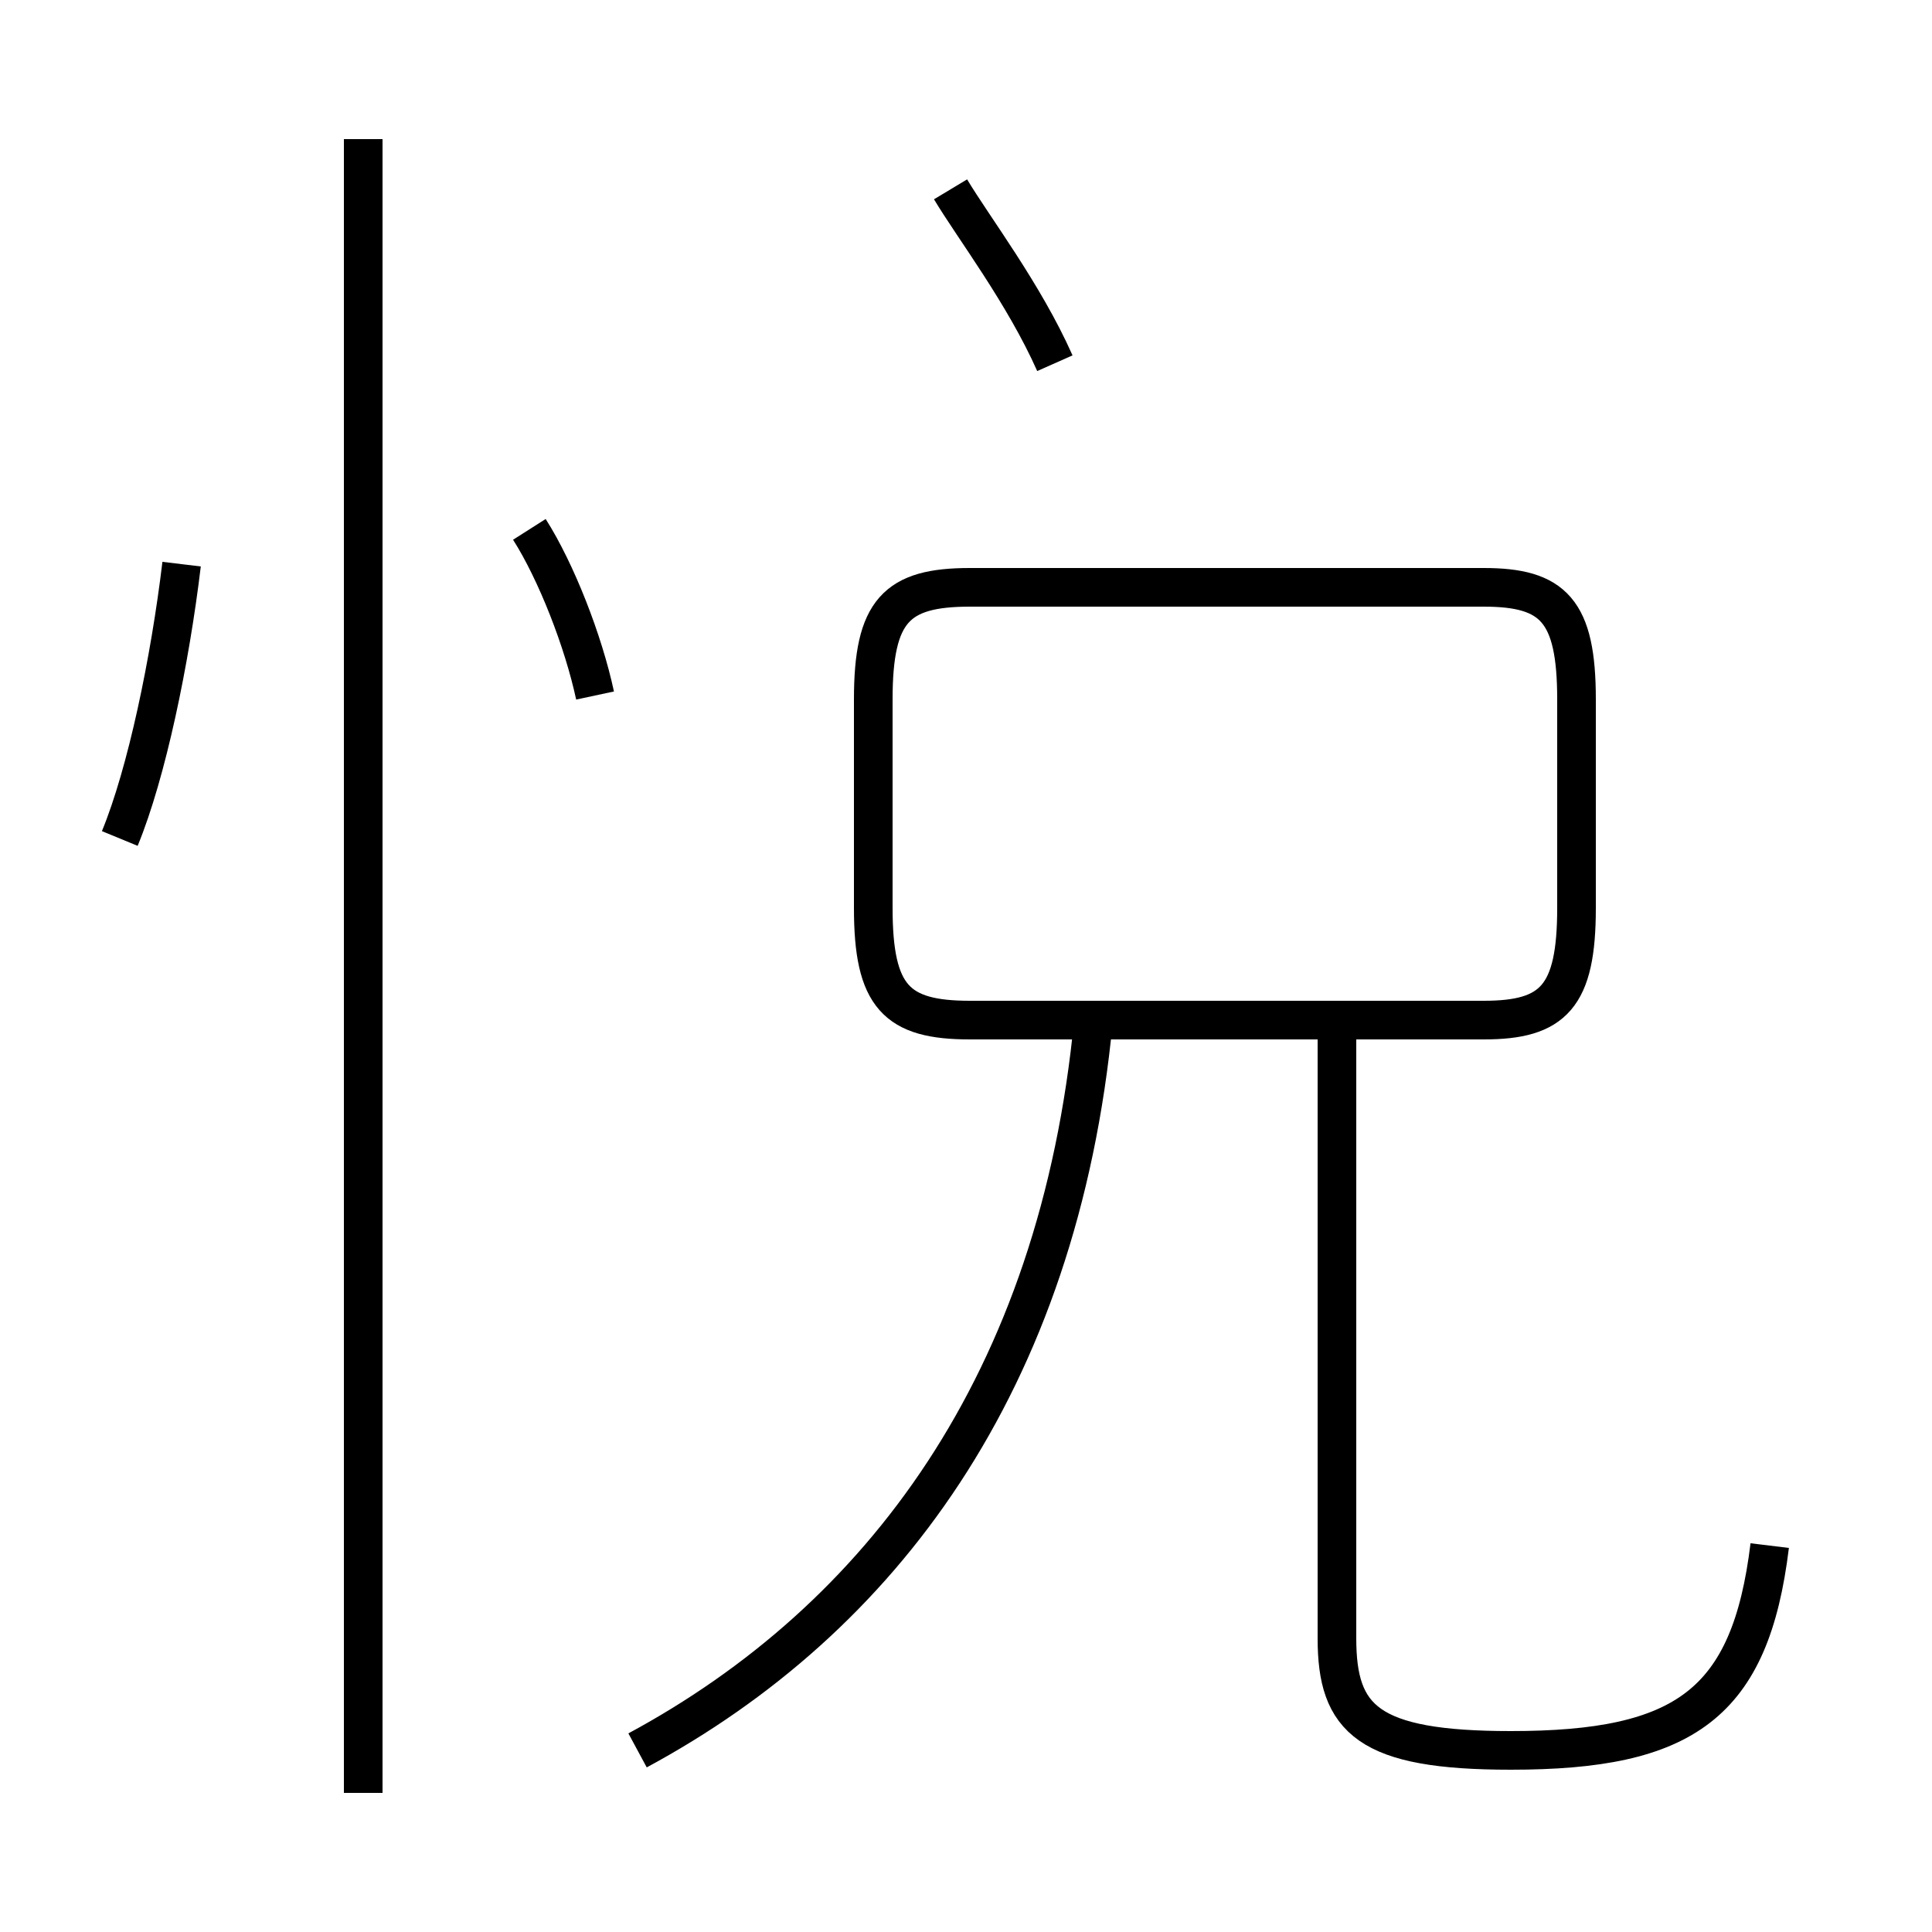<?xml version='1.0' encoding='utf8'?>
<svg viewBox="0.0 -44.0 50.0 50.0" version="1.1" xmlns="http://www.w3.org/2000/svg">
<rect x="0.0" y="-44.0" width="50.0" height="50.0" fill="#808080" stroke="none"/>
<rect x="-1000" y="-1000" width="2000" height="2000" stroke="white" fill="white"/>
<g style="fill:none; stroke:#000000;  stroke-width:1">
<path d="M 3.1 22.3 C 3.8 24.0 4.4 26.9 4.7 29.4 M 15.4 26.0 C 15.1 27.4 14.4 29.2 13.7 30.3 M 9.4 -2.4 L 9.4 40.4 M 27.3 34.6 C 26.5 36.4 25.2 38.1 24.6 39.1 M 16.5 -1.3 C 22.8 2.1 27.4 8.2 28.3 17.6 M 45.8 4.0 C 45.3 -0.1 43.6 -1.3 39.1 -1.3 C 35.4 -1.3 34.6 -0.5 34.6 1.6 L 34.6 17.6 M 25.1 17.6 L 38.4 17.6 C 40.2 17.6 40.8 18.2 40.8 20.5 L 40.8 25.9 C 40.8 28.2 40.2 28.8 38.4 28.8 L 25.1 28.8 C 23.2 28.8 22.6 28.2 22.6 25.9 L 22.6 20.5 C 22.6 18.2 23.2 17.6 25.1 17.6 Z " transform="scale(1, -1)" />
</g>
</svg>